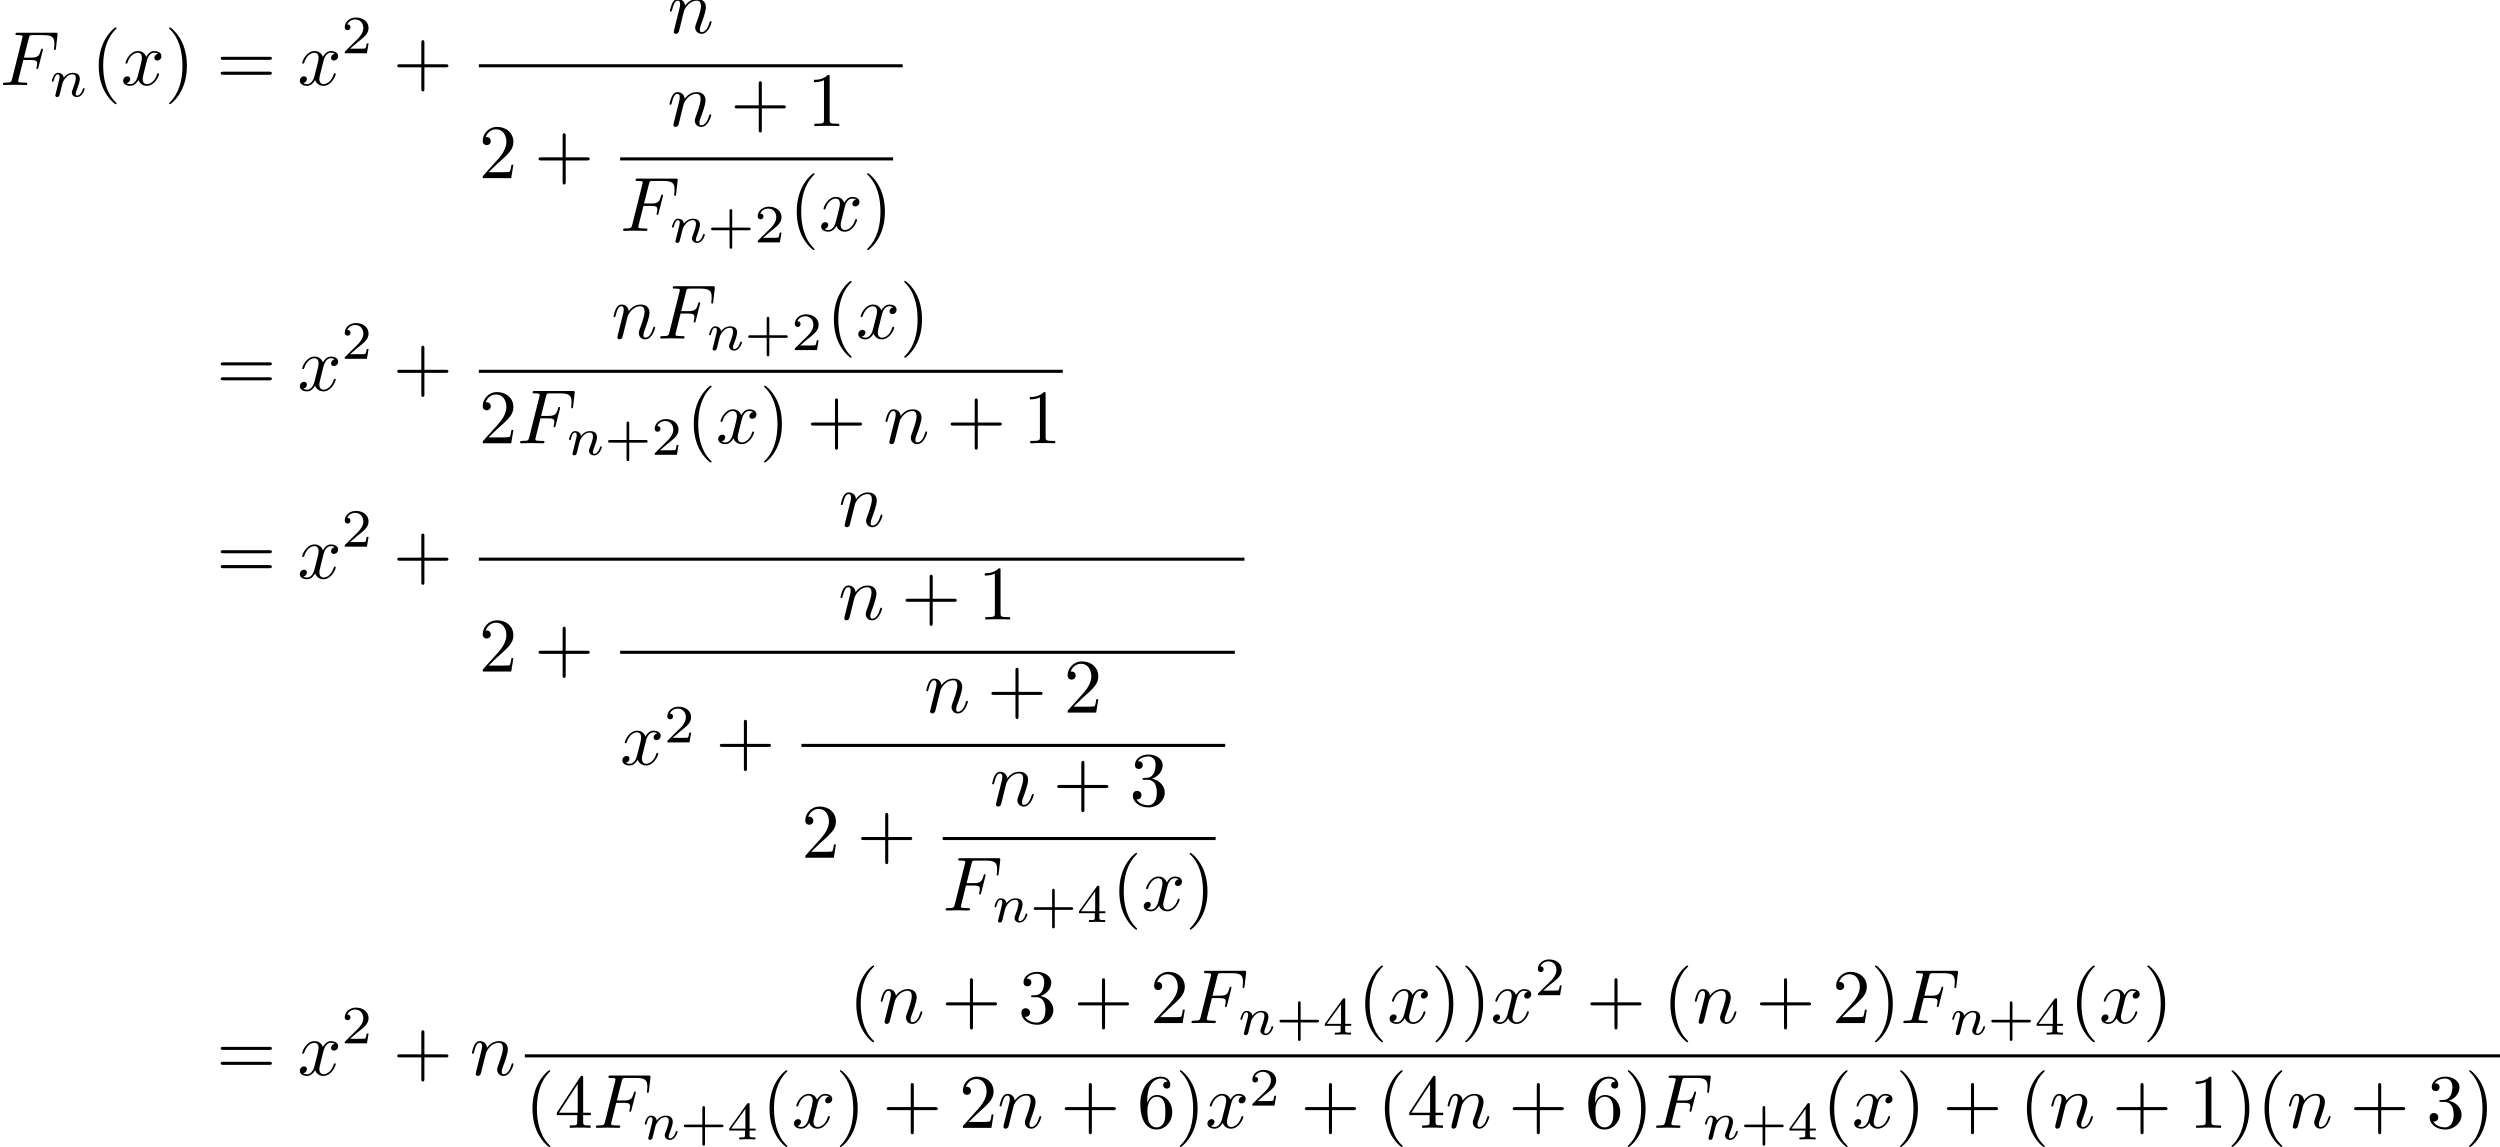 <?xml version='1.0'?>
<!-- This file was generated by dvisvgm 1.9.2 -->
<svg height='148.605pt' version='1.1' viewBox='63.054 55.063 323.9 148.605' width='323.9pt' xmlns='http://www.w3.org/2000/svg' xmlns:xlink='http://www.w3.org/1999/xlink'>
<defs>
<path d='M3.019 -3.238H3.985C4.732 -3.238 4.812 -3.078 4.812 -2.79C4.812 -2.72 4.812 -2.6 4.742 -2.301C4.722 -2.252 4.712 -2.212 4.712 -2.192C4.712 -2.112 4.772 -2.072 4.832 -2.072C4.932 -2.072 4.932 -2.102 4.981 -2.281L5.529 -4.443C5.559 -4.553 5.559 -4.573 5.559 -4.603C5.559 -4.623 5.539 -4.712 5.44 -4.712S5.33 -4.663 5.29 -4.503C5.081 -3.726 4.852 -3.547 4.005 -3.547H3.098L3.736 -6.077C3.826 -6.426 3.836 -6.466 4.274 -6.466H5.589C6.814 -6.466 7.044 -6.137 7.044 -5.37C7.044 -5.141 7.044 -5.101 7.014 -4.832C6.994 -4.702 6.994 -4.682 6.994 -4.653C6.994 -4.603 7.024 -4.533 7.113 -4.533C7.223 -4.533 7.233 -4.593 7.253 -4.782L7.452 -6.506C7.482 -6.775 7.432 -6.775 7.183 -6.775H2.301C2.102 -6.775 2.002 -6.775 2.002 -6.575C2.002 -6.466 2.092 -6.466 2.281 -6.466C2.65 -6.466 2.929 -6.466 2.929 -6.286C2.929 -6.247 2.929 -6.227 2.879 -6.047L1.564 -0.777C1.465 -0.389 1.445 -0.309 0.658 -0.309C0.488 -0.309 0.379 -0.309 0.379 -0.12C0.379 0 0.498 0 0.528 0C0.817 0 1.554 -0.03 1.843 -0.03C2.172 -0.03 2.999 0 3.328 0C3.417 0 3.537 0 3.537 -0.189C3.537 -0.269 3.477 -0.289 3.477 -0.299C3.447 -0.309 3.427 -0.309 3.198 -0.309C2.979 -0.309 2.929 -0.309 2.68 -0.329C2.391 -0.359 2.361 -0.399 2.361 -0.528C2.361 -0.548 2.361 -0.608 2.401 -0.757L3.019 -3.238Z' id='g0-70'/>
<path d='M0.877 -0.588C0.847 -0.438 0.787 -0.209 0.787 -0.159C0.787 0.02 0.927 0.11 1.076 0.11C1.196 0.11 1.375 0.03 1.445 -0.169C1.455 -0.189 1.574 -0.658 1.634 -0.907L1.853 -1.803C1.913 -2.022 1.973 -2.242 2.022 -2.471C2.062 -2.64 2.142 -2.929 2.152 -2.969C2.301 -3.278 2.829 -4.184 3.776 -4.184C4.224 -4.184 4.314 -3.816 4.314 -3.487C4.314 -2.869 3.826 -1.594 3.666 -1.166C3.577 -0.936 3.567 -0.817 3.567 -0.707C3.567 -0.239 3.915 0.11 4.384 0.11C5.32 0.11 5.689 -1.345 5.689 -1.425C5.689 -1.524 5.599 -1.524 5.569 -1.524C5.469 -1.524 5.469 -1.494 5.42 -1.345C5.22 -0.667 4.892 -0.11 4.403 -0.11C4.234 -0.11 4.164 -0.209 4.164 -0.438C4.164 -0.687 4.254 -0.927 4.344 -1.146C4.533 -1.674 4.951 -2.77 4.951 -3.337C4.951 -4.005 4.523 -4.403 3.806 -4.403C2.909 -4.403 2.421 -3.766 2.252 -3.537C2.202 -4.095 1.793 -4.403 1.335 -4.403S0.687 -4.015 0.588 -3.836C0.428 -3.497 0.289 -2.909 0.289 -2.869C0.289 -2.77 0.389 -2.77 0.408 -2.77C0.508 -2.77 0.518 -2.78 0.578 -2.999C0.747 -3.706 0.946 -4.184 1.305 -4.184C1.504 -4.184 1.614 -4.055 1.614 -3.726C1.614 -3.517 1.584 -3.407 1.455 -2.889L0.877 -0.588Z' id='g0-110'/>
<path d='M3.328 -3.009C3.387 -3.268 3.616 -4.184 4.314 -4.184C4.364 -4.184 4.603 -4.184 4.812 -4.055C4.533 -4.005 4.334 -3.756 4.334 -3.517C4.334 -3.357 4.443 -3.168 4.712 -3.168C4.932 -3.168 5.25 -3.347 5.25 -3.746C5.25 -4.264 4.663 -4.403 4.324 -4.403C3.746 -4.403 3.397 -3.875 3.278 -3.646C3.029 -4.304 2.491 -4.403 2.202 -4.403C1.166 -4.403 0.598 -3.118 0.598 -2.869C0.598 -2.77 0.697 -2.77 0.717 -2.77C0.797 -2.77 0.827 -2.79 0.847 -2.879C1.186 -3.935 1.843 -4.184 2.182 -4.184C2.371 -4.184 2.72 -4.095 2.72 -3.517C2.72 -3.208 2.55 -2.54 2.182 -1.146C2.022 -0.528 1.674 -0.11 1.235 -0.11C1.176 -0.11 0.946 -0.11 0.737 -0.239C0.986 -0.289 1.205 -0.498 1.205 -0.777C1.205 -1.046 0.986 -1.126 0.837 -1.126C0.538 -1.126 0.289 -0.867 0.289 -0.548C0.289 -0.09 0.787 0.11 1.225 0.11C1.883 0.11 2.242 -0.588 2.271 -0.648C2.391 -0.279 2.75 0.11 3.347 0.11C4.374 0.11 4.941 -1.176 4.941 -1.425C4.941 -1.524 4.852 -1.524 4.822 -1.524C4.732 -1.524 4.712 -1.484 4.692 -1.415C4.364 -0.349 3.686 -0.11 3.367 -0.11C2.979 -0.11 2.819 -0.428 2.819 -0.767C2.819 -0.986 2.879 -1.205 2.989 -1.644L3.328 -3.009Z' id='g0-120'/>
<path d='M3.229 -1.576H5.363C5.454 -1.576 5.621 -1.576 5.621 -1.743C5.621 -1.918 5.461 -1.918 5.363 -1.918H3.229V-4.059C3.229 -4.149 3.229 -4.317 3.062 -4.317C2.887 -4.317 2.887 -4.156 2.887 -4.059V-1.918H0.746C0.656 -1.918 0.488 -1.918 0.488 -1.75C0.488 -1.576 0.649 -1.576 0.746 -1.576H2.887V0.565C2.887 0.656 2.887 0.823 3.055 0.823C3.229 0.823 3.229 0.663 3.229 0.565V-1.576Z' id='g3-43'/>
<path d='M3.522 -1.269H3.285C3.264 -1.116 3.194 -0.704 3.103 -0.635C3.048 -0.593 2.511 -0.593 2.413 -0.593H1.13C1.862 -1.241 2.106 -1.437 2.525 -1.764C3.041 -2.176 3.522 -2.608 3.522 -3.271C3.522 -4.115 2.783 -4.631 1.89 -4.631C1.025 -4.631 0.439 -4.024 0.439 -3.382C0.439 -3.027 0.739 -2.992 0.809 -2.992C0.976 -2.992 1.179 -3.11 1.179 -3.361C1.179 -3.487 1.13 -3.731 0.767 -3.731C0.983 -4.226 1.458 -4.38 1.785 -4.38C2.483 -4.38 2.845 -3.836 2.845 -3.271C2.845 -2.664 2.413 -2.183 2.19 -1.932L0.509 -0.272C0.439 -0.209 0.439 -0.195 0.439 0H3.313L3.522 -1.269Z' id='g3-50'/>
<path d='M3.689 -1.144V-1.395H2.915V-4.505C2.915 -4.652 2.915 -4.7 2.762 -4.7C2.678 -4.7 2.65 -4.7 2.58 -4.603L0.272 -1.395V-1.144H2.322V-0.572C2.322 -0.335 2.322 -0.251 1.757 -0.251H1.569V0C1.918 -0.014 2.364 -0.028 2.615 -0.028C2.873 -0.028 3.32 -0.014 3.668 0V-0.251H3.48C2.915 -0.251 2.915 -0.335 2.915 -0.572V-1.144H3.689ZM2.371 -3.947V-1.395H0.53L2.371 -3.947Z' id='g3-52'/>
<path d='M0.851 -0.439C0.823 -0.349 0.781 -0.174 0.781 -0.153C0.781 0 0.907 0.07 1.018 0.07C1.144 0.07 1.255 -0.021 1.29 -0.084S1.381 -0.37 1.416 -0.516C1.451 -0.649 1.527 -0.969 1.569 -1.144C1.611 -1.297 1.653 -1.451 1.688 -1.611C1.764 -1.897 1.778 -1.953 1.981 -2.239C2.176 -2.518 2.504 -2.88 3.027 -2.88C3.431 -2.88 3.438 -2.525 3.438 -2.392C3.438 -1.974 3.138 -1.2 3.027 -0.907C2.95 -0.711 2.922 -0.649 2.922 -0.53C2.922 -0.16 3.229 0.07 3.585 0.07C4.282 0.07 4.589 -0.893 4.589 -0.997C4.589 -1.088 4.498 -1.088 4.477 -1.088C4.38 -1.088 4.373 -1.046 4.345 -0.969C4.184 -0.411 3.884 -0.126 3.605 -0.126C3.459 -0.126 3.431 -0.223 3.431 -0.37C3.431 -0.53 3.466 -0.621 3.592 -0.934C3.675 -1.151 3.961 -1.89 3.961 -2.28C3.961 -2.957 3.424 -3.075 3.055 -3.075C2.476 -3.075 2.085 -2.72 1.876 -2.441C1.827 -2.922 1.416 -3.075 1.13 -3.075C0.83 -3.075 0.669 -2.859 0.579 -2.699C0.425 -2.441 0.328 -2.043 0.328 -2.008C0.328 -1.918 0.425 -1.918 0.446 -1.918C0.544 -1.918 0.551 -1.939 0.6 -2.127C0.704 -2.538 0.837 -2.88 1.109 -2.88C1.29 -2.88 1.339 -2.727 1.339 -2.538C1.339 -2.406 1.276 -2.148 1.227 -1.96S1.109 -1.485 1.074 -1.332L0.851 -0.439Z' id='g1-110'/>
<path d='M3.298 2.391C3.298 2.361 3.298 2.341 3.128 2.172C1.883 0.917 1.564 -0.966 1.564 -2.491C1.564 -4.224 1.943 -5.958 3.168 -7.203C3.298 -7.323 3.298 -7.342 3.298 -7.372C3.298 -7.442 3.258 -7.472 3.198 -7.472C3.098 -7.472 2.202 -6.795 1.614 -5.529C1.106 -4.433 0.986 -3.328 0.986 -2.491C0.986 -1.714 1.096 -0.508 1.644 0.618C2.242 1.843 3.098 2.491 3.198 2.491C3.258 2.491 3.298 2.461 3.298 2.391Z' id='g2-40'/>
<path d='M2.879 -2.491C2.879 -3.268 2.77 -4.473 2.222 -5.599C1.624 -6.824 0.767 -7.472 0.667 -7.472C0.608 -7.472 0.568 -7.432 0.568 -7.372C0.568 -7.342 0.568 -7.323 0.757 -7.143C1.734 -6.157 2.301 -4.573 2.301 -2.491C2.301 -0.787 1.933 0.966 0.697 2.222C0.568 2.341 0.568 2.361 0.568 2.391C0.568 2.451 0.608 2.491 0.667 2.491C0.767 2.491 1.664 1.813 2.252 0.548C2.76 -0.548 2.879 -1.654 2.879 -2.491Z' id='g2-41'/>
<path d='M4.075 -2.291H6.854C6.994 -2.291 7.183 -2.291 7.183 -2.491S6.994 -2.69 6.854 -2.69H4.075V-5.479C4.075 -5.619 4.075 -5.808 3.875 -5.808S3.676 -5.619 3.676 -5.479V-2.69H0.887C0.747 -2.69 0.558 -2.69 0.558 -2.491S0.747 -2.291 0.887 -2.291H3.676V0.498C3.676 0.638 3.676 0.827 3.875 0.827S4.075 0.638 4.075 0.498V-2.291Z' id='g2-43'/>
<path d='M2.929 -6.376C2.929 -6.615 2.929 -6.635 2.7 -6.635C2.082 -5.998 1.205 -5.998 0.887 -5.998V-5.689C1.086 -5.689 1.674 -5.689 2.192 -5.948V-0.787C2.192 -0.428 2.162 -0.309 1.265 -0.309H0.946V0C1.295 -0.03 2.162 -0.03 2.56 -0.03S3.826 -0.03 4.174 0V-0.309H3.856C2.959 -0.309 2.929 -0.418 2.929 -0.787V-6.376Z' id='g2-49'/>
<path d='M1.265 -0.767L2.321 -1.793C3.875 -3.168 4.473 -3.706 4.473 -4.702C4.473 -5.838 3.577 -6.635 2.361 -6.635C1.235 -6.635 0.498 -5.719 0.498 -4.832C0.498 -4.274 0.996 -4.274 1.026 -4.274C1.196 -4.274 1.544 -4.394 1.544 -4.802C1.544 -5.061 1.365 -5.32 1.016 -5.32C0.936 -5.32 0.917 -5.32 0.887 -5.31C1.116 -5.958 1.654 -6.326 2.232 -6.326C3.138 -6.326 3.567 -5.519 3.567 -4.702C3.567 -3.905 3.068 -3.118 2.521 -2.501L0.608 -0.369C0.498 -0.259 0.498 -0.239 0.498 0H4.194L4.473 -1.734H4.224C4.174 -1.435 4.105 -0.996 4.005 -0.847C3.935 -0.767 3.278 -0.767 3.059 -0.767H1.265Z' id='g2-50'/>
<path d='M2.889 -3.507C3.706 -3.776 4.284 -4.473 4.284 -5.26C4.284 -6.077 3.407 -6.635 2.451 -6.635C1.445 -6.635 0.687 -6.037 0.687 -5.28C0.687 -4.951 0.907 -4.762 1.196 -4.762C1.504 -4.762 1.704 -4.981 1.704 -5.27C1.704 -5.768 1.235 -5.768 1.086 -5.768C1.395 -6.257 2.052 -6.386 2.411 -6.386C2.819 -6.386 3.367 -6.167 3.367 -5.27C3.367 -5.151 3.347 -4.573 3.088 -4.135C2.79 -3.656 2.451 -3.626 2.202 -3.616C2.122 -3.606 1.883 -3.587 1.813 -3.587C1.734 -3.577 1.664 -3.567 1.664 -3.467C1.664 -3.357 1.734 -3.357 1.903 -3.357H2.341C3.158 -3.357 3.527 -2.68 3.527 -1.704C3.527 -0.349 2.839 -0.06 2.401 -0.06C1.973 -0.06 1.225 -0.229 0.877 -0.817C1.225 -0.767 1.534 -0.986 1.534 -1.365C1.534 -1.724 1.265 -1.923 0.976 -1.923C0.737 -1.923 0.418 -1.783 0.418 -1.345C0.418 -0.438 1.345 0.219 2.431 0.219C3.646 0.219 4.553 -0.687 4.553 -1.704C4.553 -2.521 3.925 -3.298 2.889 -3.507Z' id='g2-51'/>
<path d='M2.929 -1.644V-0.777C2.929 -0.418 2.909 -0.309 2.172 -0.309H1.963V0C2.371 -0.03 2.889 -0.03 3.308 -0.03S4.254 -0.03 4.663 0V-0.309H4.453C3.716 -0.309 3.696 -0.418 3.696 -0.777V-1.644H4.692V-1.953H3.696V-6.486C3.696 -6.685 3.696 -6.745 3.537 -6.745C3.447 -6.745 3.417 -6.745 3.337 -6.625L0.279 -1.953V-1.644H2.929ZM2.989 -1.953H0.558L2.989 -5.669V-1.953Z' id='g2-52'/>
<path d='M1.315 -3.268V-3.507C1.315 -6.027 2.55 -6.386 3.059 -6.386C3.298 -6.386 3.716 -6.326 3.935 -5.988C3.786 -5.988 3.387 -5.988 3.387 -5.539C3.387 -5.23 3.626 -5.081 3.846 -5.081C4.005 -5.081 4.304 -5.171 4.304 -5.559C4.304 -6.157 3.865 -6.635 3.039 -6.635C1.763 -6.635 0.418 -5.35 0.418 -3.148C0.418 -0.488 1.574 0.219 2.501 0.219C3.606 0.219 4.553 -0.717 4.553 -2.032C4.553 -3.298 3.666 -4.254 2.56 -4.254C1.883 -4.254 1.514 -3.746 1.315 -3.268ZM2.501 -0.06C1.873 -0.06 1.574 -0.658 1.514 -0.807C1.335 -1.275 1.335 -2.072 1.335 -2.252C1.335 -3.029 1.654 -4.025 2.55 -4.025C2.71 -4.025 3.168 -4.025 3.477 -3.407C3.656 -3.039 3.656 -2.531 3.656 -2.042C3.656 -1.564 3.656 -1.066 3.487 -0.707C3.188 -0.11 2.73 -0.06 2.501 -0.06Z' id='g2-54'/>
<path d='M6.844 -3.258C6.994 -3.258 7.183 -3.258 7.183 -3.457S6.994 -3.656 6.854 -3.656H0.887C0.747 -3.656 0.558 -3.656 0.558 -3.457S0.747 -3.258 0.897 -3.258H6.844ZM6.854 -1.325C6.994 -1.325 7.183 -1.325 7.183 -1.524S6.994 -1.724 6.844 -1.724H0.897C0.747 -1.724 0.558 -1.724 0.558 -1.524S0.747 -1.325 0.887 -1.325H6.854Z' id='g2-61'/>
</defs>
<g id='page1'>
<use x='63.054' xlink:href='#g0-70' y='66.076'/>
<use x='69.436' xlink:href='#g1-110' y='67.571'/>
<use x='74.859' xlink:href='#g2-40' y='66.076'/>
<use x='78.719' xlink:href='#g0-120' y='66.076'/>
<use x='84.392' xlink:href='#g2-41' y='66.076'/>
<use x='91.093' xlink:href='#g2-61' y='66.076'/>
<use x='101.61' xlink:href='#g0-120' y='66.076'/>
<use x='107.282' xlink:href='#g3-50' y='61.963'/>
<use x='113.965' xlink:href='#g2-43' y='66.076'/>
<use x='149.559' xlink:href='#g0-110' y='59.336'/>
<rect height='0.398' width='54.908' x='125.095' y='63.386'/>
<use x='125.095' xlink:href='#g2-50' y='78.14'/>
<use x='132.271' xlink:href='#g2-43' y='78.14'/>
<use x='149.511' xlink:href='#g0-110' y='71.401'/>
<use x='157.683' xlink:href='#g2-43' y='71.401'/>
<use x='167.616' xlink:href='#g2-49' y='71.401'/>
<rect height='0.398' width='35.359' x='143.4' y='75.451'/>
<use x='143.4' xlink:href='#g0-70' y='84.974'/>
<use x='149.783' xlink:href='#g1-110' y='86.469'/>
<use x='154.689' xlink:href='#g3-43' y='86.469'/>
<use x='160.783' xlink:href='#g3-50' y='86.469'/>
<use x='165.293' xlink:href='#g2-40' y='84.974'/>
<use x='169.153' xlink:href='#g0-120' y='84.974'/>
<use x='174.826' xlink:href='#g2-41' y='84.974'/>
<use x='91.093' xlink:href='#g2-61' y='105.662'/>
<use x='101.61' xlink:href='#g0-120' y='105.662'/>
<use x='107.282' xlink:href='#g3-50' y='101.548'/>
<use x='113.965' xlink:href='#g2-43' y='105.662'/>
<use x='142.252' xlink:href='#g0-110' y='98.922'/>
<use x='148.21' xlink:href='#g0-70' y='98.922'/>
<use x='154.593' xlink:href='#g1-110' y='100.416'/>
<use x='159.499' xlink:href='#g3-43' y='100.416'/>
<use x='165.592' xlink:href='#g3-50' y='100.416'/>
<use x='170.103' xlink:href='#g2-40' y='98.922'/>
<use x='173.963' xlink:href='#g0-120' y='98.922'/>
<use x='179.635' xlink:href='#g2-41' y='98.922'/>
<rect height='0.398' width='75.655' x='125.095' y='102.972'/>
<use x='125.095' xlink:href='#g2-50' y='112.496'/>
<use x='130.057' xlink:href='#g0-70' y='112.496'/>
<use x='136.44' xlink:href='#g1-110' y='113.99'/>
<use x='141.346' xlink:href='#g3-43' y='113.99'/>
<use x='147.44' xlink:href='#g3-50' y='113.99'/>
<use x='151.95' xlink:href='#g2-40' y='112.496'/>
<use x='155.81' xlink:href='#g0-120' y='112.496'/>
<use x='161.483' xlink:href='#g2-41' y='112.496'/>
<use x='167.556' xlink:href='#g2-43' y='112.496'/>
<use x='177.49' xlink:href='#g0-110' y='112.496'/>
<use x='185.662' xlink:href='#g2-43' y='112.496'/>
<use x='195.595' xlink:href='#g2-49' y='112.496'/>
<use x='91.093' xlink:href='#g2-61' y='130.001'/>
<use x='101.61' xlink:href='#g0-120' y='130.001'/>
<use x='107.282' xlink:href='#g3-50' y='125.887'/>
<use x='113.965' xlink:href='#g2-43' y='130.001'/>
<use x='171.699' xlink:href='#g0-110' y='123.261'/>
<rect height='0.398' width='99.188' x='125.095' y='127.311'/>
<use x='125.095' xlink:href='#g2-50' y='142.065'/>
<use x='132.271' xlink:href='#g2-43' y='142.065'/>
<use x='171.651' xlink:href='#g0-110' y='135.325'/>
<use x='179.822' xlink:href='#g2-43' y='135.325'/>
<use x='189.756' xlink:href='#g2-49' y='135.325'/>
<rect height='0.398' width='79.639' x='143.4' y='139.375'/>
<use x='143.4' xlink:href='#g0-120' y='154.129'/>
<use x='149.073' xlink:href='#g3-50' y='151.251'/>
<use x='155.756' xlink:href='#g2-43' y='154.129'/>
<use x='182.771' xlink:href='#g0-110' y='147.389'/>
<use x='190.942' xlink:href='#g2-43' y='147.389'/>
<use x='200.876' xlink:href='#g2-50' y='147.389'/>
<rect height='0.398' width='54.908' x='166.885' y='151.439'/>
<use x='166.885' xlink:href='#g2-50' y='166.193'/>
<use x='174.062' xlink:href='#g2-43' y='166.193'/>
<use x='191.302' xlink:href='#g0-110' y='159.453'/>
<use x='199.474' xlink:href='#g2-43' y='159.453'/>
<use x='209.407' xlink:href='#g2-51' y='159.453'/>
<rect height='0.398' width='35.359' x='185.191' y='163.503'/>
<use x='185.191' xlink:href='#g0-70' y='173.027'/>
<use x='191.574' xlink:href='#g1-110' y='174.522'/>
<use x='196.48' xlink:href='#g3-43' y='174.522'/>
<use x='202.573' xlink:href='#g3-52' y='174.522'/>
<use x='207.084' xlink:href='#g2-40' y='173.027'/>
<use x='210.944' xlink:href='#g0-120' y='173.027'/>
<use x='216.617' xlink:href='#g2-41' y='173.027'/>
<use x='91.093' xlink:href='#g2-61' y='194.352'/>
<use x='101.61' xlink:href='#g0-120' y='194.352'/>
<use x='107.282' xlink:href='#g3-50' y='190.239'/>
<use x='113.965' xlink:href='#g2-43' y='194.352'/>
<use x='123.899' xlink:href='#g0-110' y='194.352'/>
<use x='173.008' xlink:href='#g2-40' y='187.613'/>
<use x='176.868' xlink:href='#g0-110' y='187.613'/>
<use x='185.04' xlink:href='#g2-43' y='187.613'/>
<use x='194.973' xlink:href='#g2-51' y='187.613'/>
<use x='202.15' xlink:href='#g2-43' y='187.613'/>
<use x='212.084' xlink:href='#g2-50' y='187.613'/>
<use x='217.046' xlink:href='#g0-70' y='187.613'/>
<use x='223.429' xlink:href='#g1-110' y='189.107'/>
<use x='228.335' xlink:href='#g3-43' y='189.107'/>
<use x='234.428' xlink:href='#g3-52' y='189.107'/>
<use x='238.939' xlink:href='#g2-40' y='187.613'/>
<use x='242.799' xlink:href='#g0-120' y='187.613'/>
<use x='248.472' xlink:href='#g2-41' y='187.613'/>
<use x='252.332' xlink:href='#g2-41' y='187.613'/>
<use x='256.191' xlink:href='#g0-120' y='187.613'/>
<use x='261.864' xlink:href='#g3-50' y='183.997'/>
<use x='268.547' xlink:href='#g2-43' y='187.613'/>
<use x='278.481' xlink:href='#g2-40' y='187.613'/>
<use x='282.341' xlink:href='#g0-110' y='187.613'/>
<use x='290.512' xlink:href='#g2-43' y='187.613'/>
<use x='300.446' xlink:href='#g2-50' y='187.613'/>
<use x='305.409' xlink:href='#g2-41' y='187.613'/>
<use x='309.269' xlink:href='#g0-70' y='187.613'/>
<use x='315.651' xlink:href='#g1-110' y='189.107'/>
<use x='320.558' xlink:href='#g3-43' y='189.107'/>
<use x='326.651' xlink:href='#g3-52' y='189.107'/>
<use x='331.161' xlink:href='#g2-40' y='187.613'/>
<use x='335.021' xlink:href='#g0-120' y='187.613'/>
<use x='340.694' xlink:href='#g2-41' y='187.613'/>
<rect height='0.398' width='255.901' x='131.052' y='191.662'/>
<use x='131.052' xlink:href='#g2-40' y='201.186'/>
<use x='134.912' xlink:href='#g2-52' y='201.186'/>
<use x='139.875' xlink:href='#g0-70' y='201.186'/>
<use x='146.257' xlink:href='#g1-110' y='202.681'/>
<use x='151.164' xlink:href='#g3-43' y='202.681'/>
<use x='157.257' xlink:href='#g3-52' y='202.681'/>
<use x='161.768' xlink:href='#g2-40' y='201.186'/>
<use x='165.628' xlink:href='#g0-120' y='201.186'/>
<use x='171.3' xlink:href='#g2-41' y='201.186'/>
<use x='177.374' xlink:href='#g2-43' y='201.186'/>
<use x='187.308' xlink:href='#g2-50' y='201.186'/>
<use x='192.27' xlink:href='#g0-110' y='201.186'/>
<use x='200.442' xlink:href='#g2-43' y='201.186'/>
<use x='210.375' xlink:href='#g2-54' y='201.186'/>
<use x='215.338' xlink:href='#g2-41' y='201.186'/>
<use x='219.198' xlink:href='#g0-120' y='201.186'/>
<use x='224.871' xlink:href='#g3-50' y='198.308'/>
<use x='231.554' xlink:href='#g2-43' y='201.186'/>
<use x='241.488' xlink:href='#g2-40' y='201.186'/>
<use x='245.348' xlink:href='#g2-52' y='201.186'/>
<use x='250.31' xlink:href='#g0-110' y='201.186'/>
<use x='258.482' xlink:href='#g2-43' y='201.186'/>
<use x='268.415' xlink:href='#g2-54' y='201.186'/>
<use x='273.378' xlink:href='#g2-41' y='201.186'/>
<use x='277.238' xlink:href='#g0-70' y='201.186'/>
<use x='283.621' xlink:href='#g1-110' y='202.681'/>
<use x='288.527' xlink:href='#g3-43' y='202.681'/>
<use x='294.62' xlink:href='#g3-52' y='202.681'/>
<use x='299.131' xlink:href='#g2-40' y='201.186'/>
<use x='302.991' xlink:href='#g0-120' y='201.186'/>
<use x='308.663' xlink:href='#g2-41' y='201.186'/>
<use x='314.737' xlink:href='#g2-43' y='201.186'/>
<use x='324.671' xlink:href='#g2-40' y='201.186'/>
<use x='328.531' xlink:href='#g0-110' y='201.186'/>
<use x='336.702' xlink:href='#g2-43' y='201.186'/>
<use x='346.636' xlink:href='#g2-49' y='201.186'/>
<use x='351.599' xlink:href='#g2-41' y='201.186'/>
<use x='355.458' xlink:href='#g2-40' y='201.186'/>
<use x='359.318' xlink:href='#g0-110' y='201.186'/>
<use x='367.49' xlink:href='#g2-43' y='201.186'/>
<use x='377.423' xlink:href='#g2-51' y='201.186'/>
<use x='382.386' xlink:href='#g2-41' y='201.186'/>
</g>
</svg>
